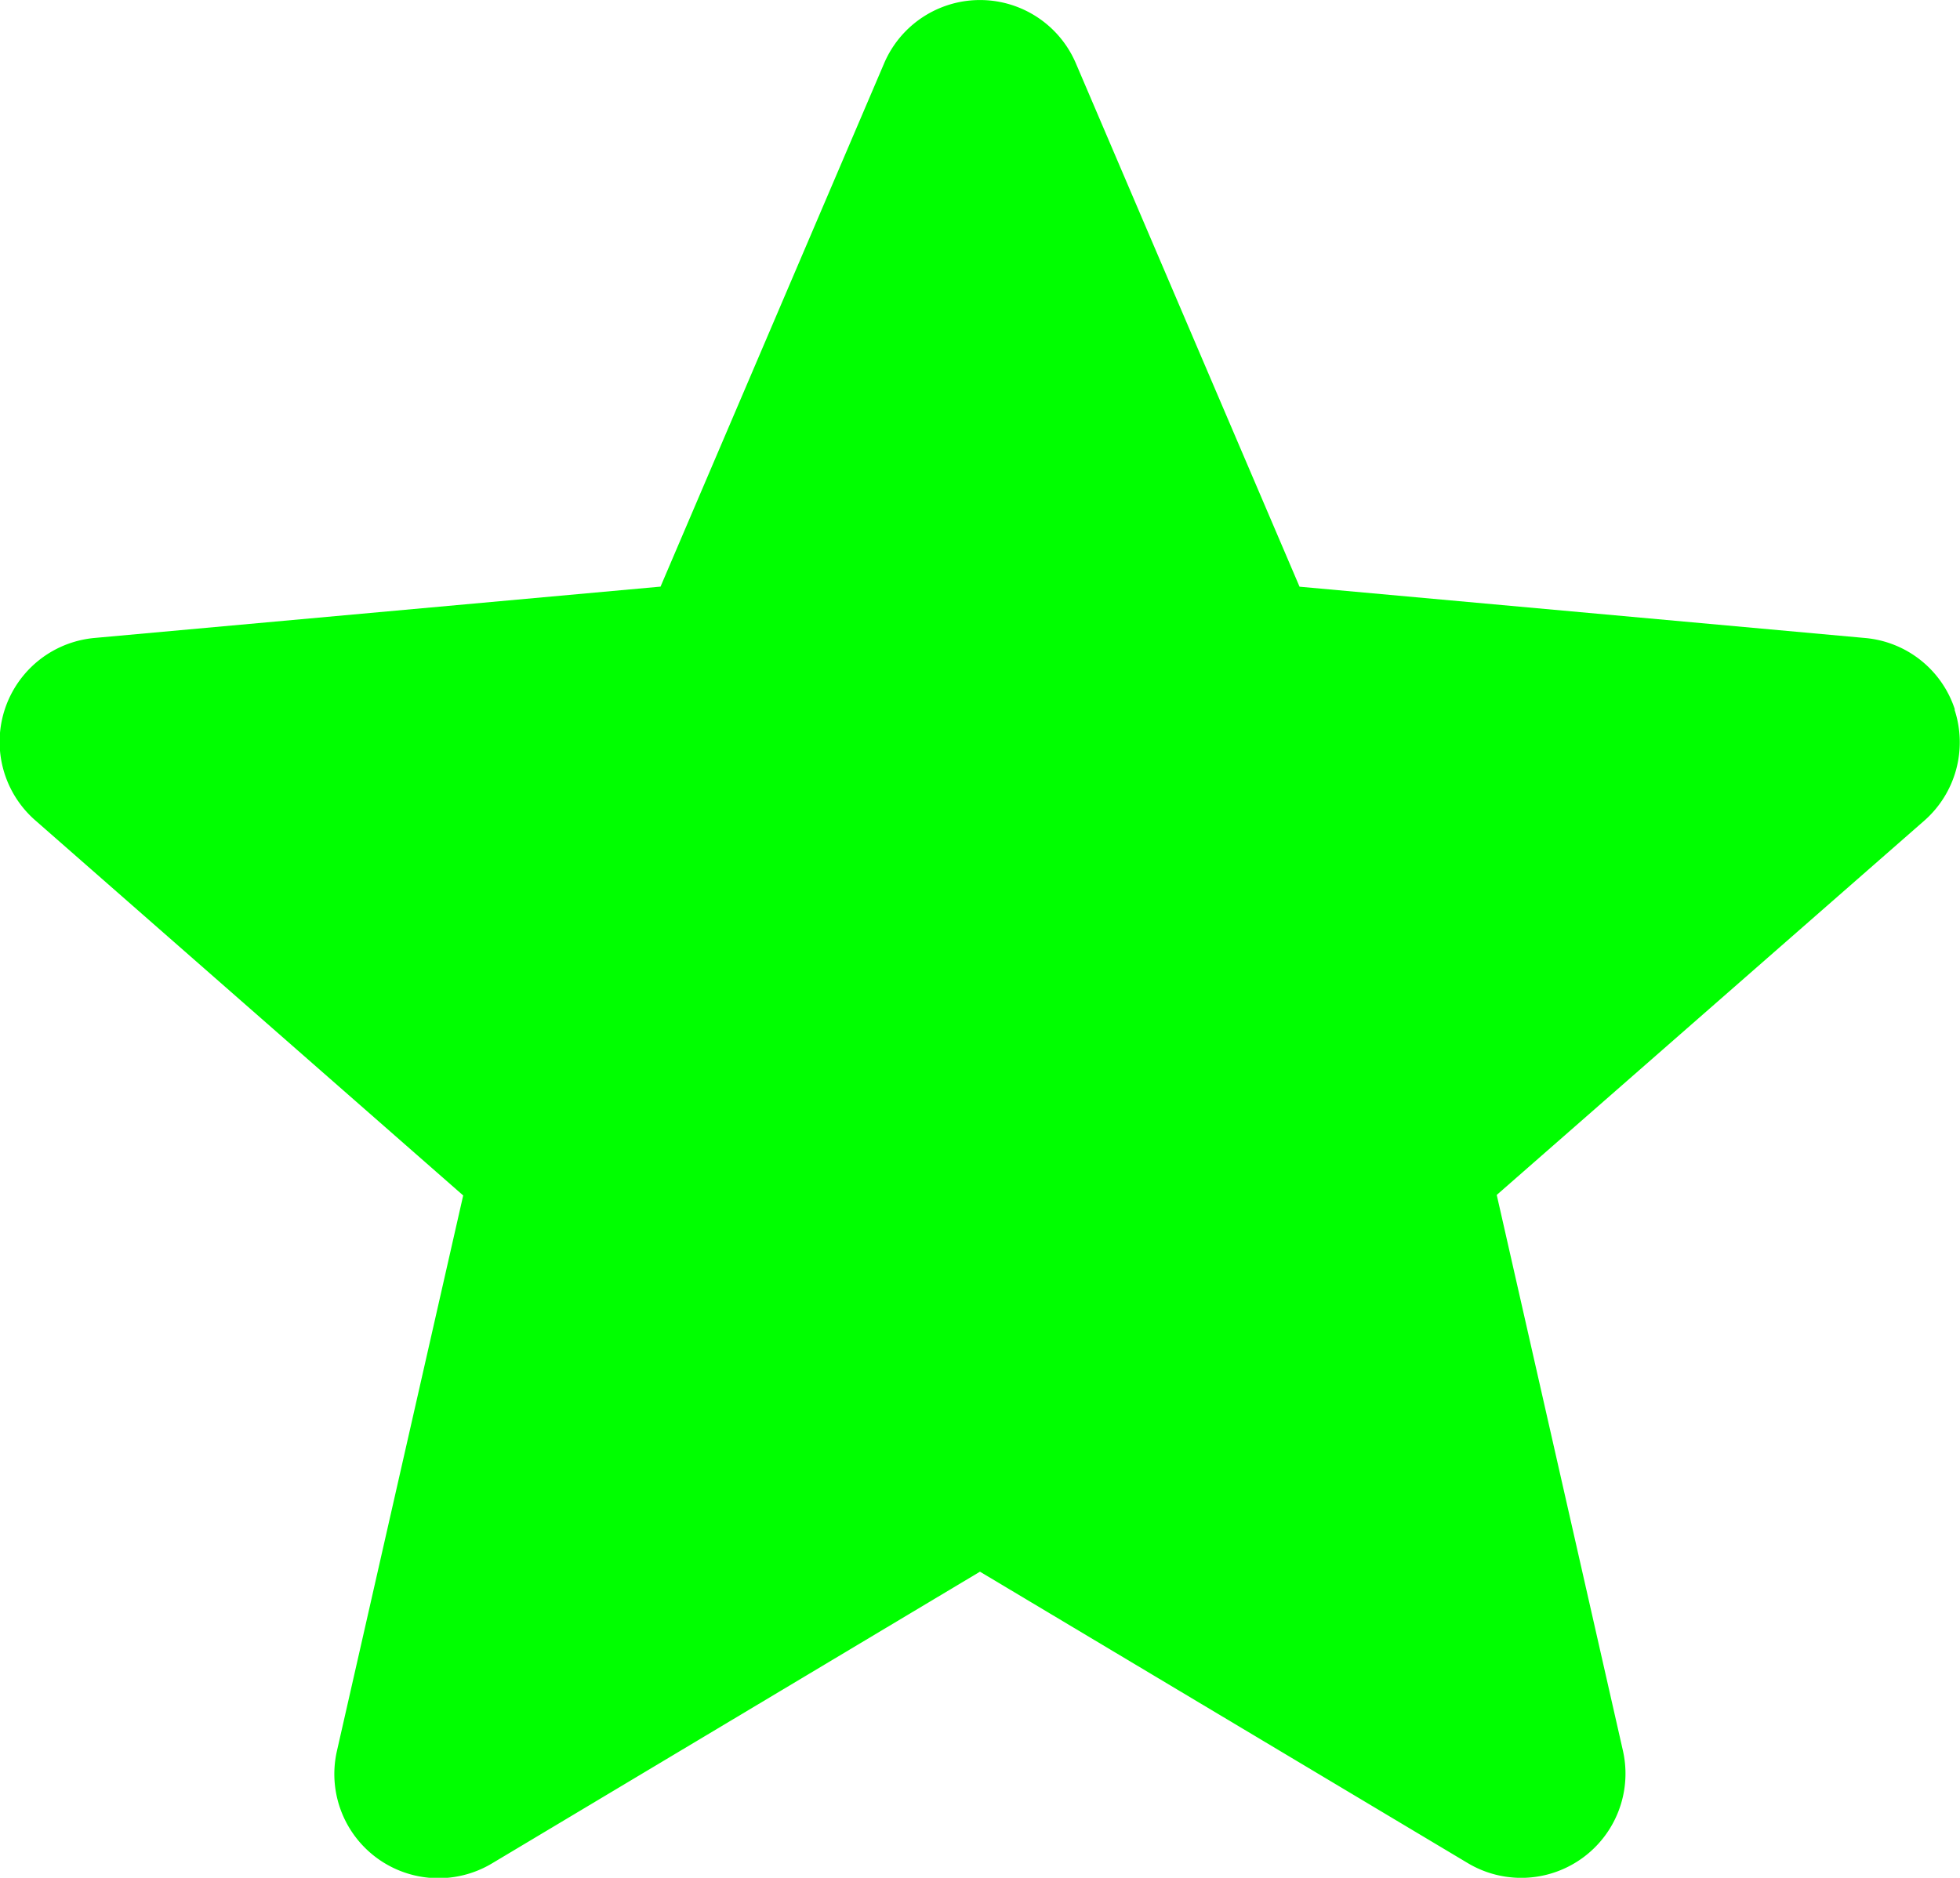 <svg xmlns="http://www.w3.org/2000/svg" width="26.041" height="24.955" viewBox="0 0 26.041 24.955">
  <defs>
    <style>
      .cls-1 {
        fill: lime;
      }
    </style>
  </defs>
  <path id="shapes-and-symbols" class="cls-1" d="M25.973,9.925a1.382,1.382,0,0,0-1.19-.95l-7.517-.682L14.294,1.337a1.385,1.385,0,0,0-2.547,0L8.776,8.292l-7.518.682A1.386,1.386,0,0,0,.471,11.4l5.683,4.983L4.478,23.759a1.384,1.384,0,0,0,2.06,1.5l6.482-3.876L19.5,25.255a1.385,1.385,0,0,0,2.061-1.5l-1.675-7.379L25.569,11.4a1.386,1.386,0,0,0,.4-1.471ZM13.145,21.3" transform="translate(0 -0.496)"/>
</svg>
